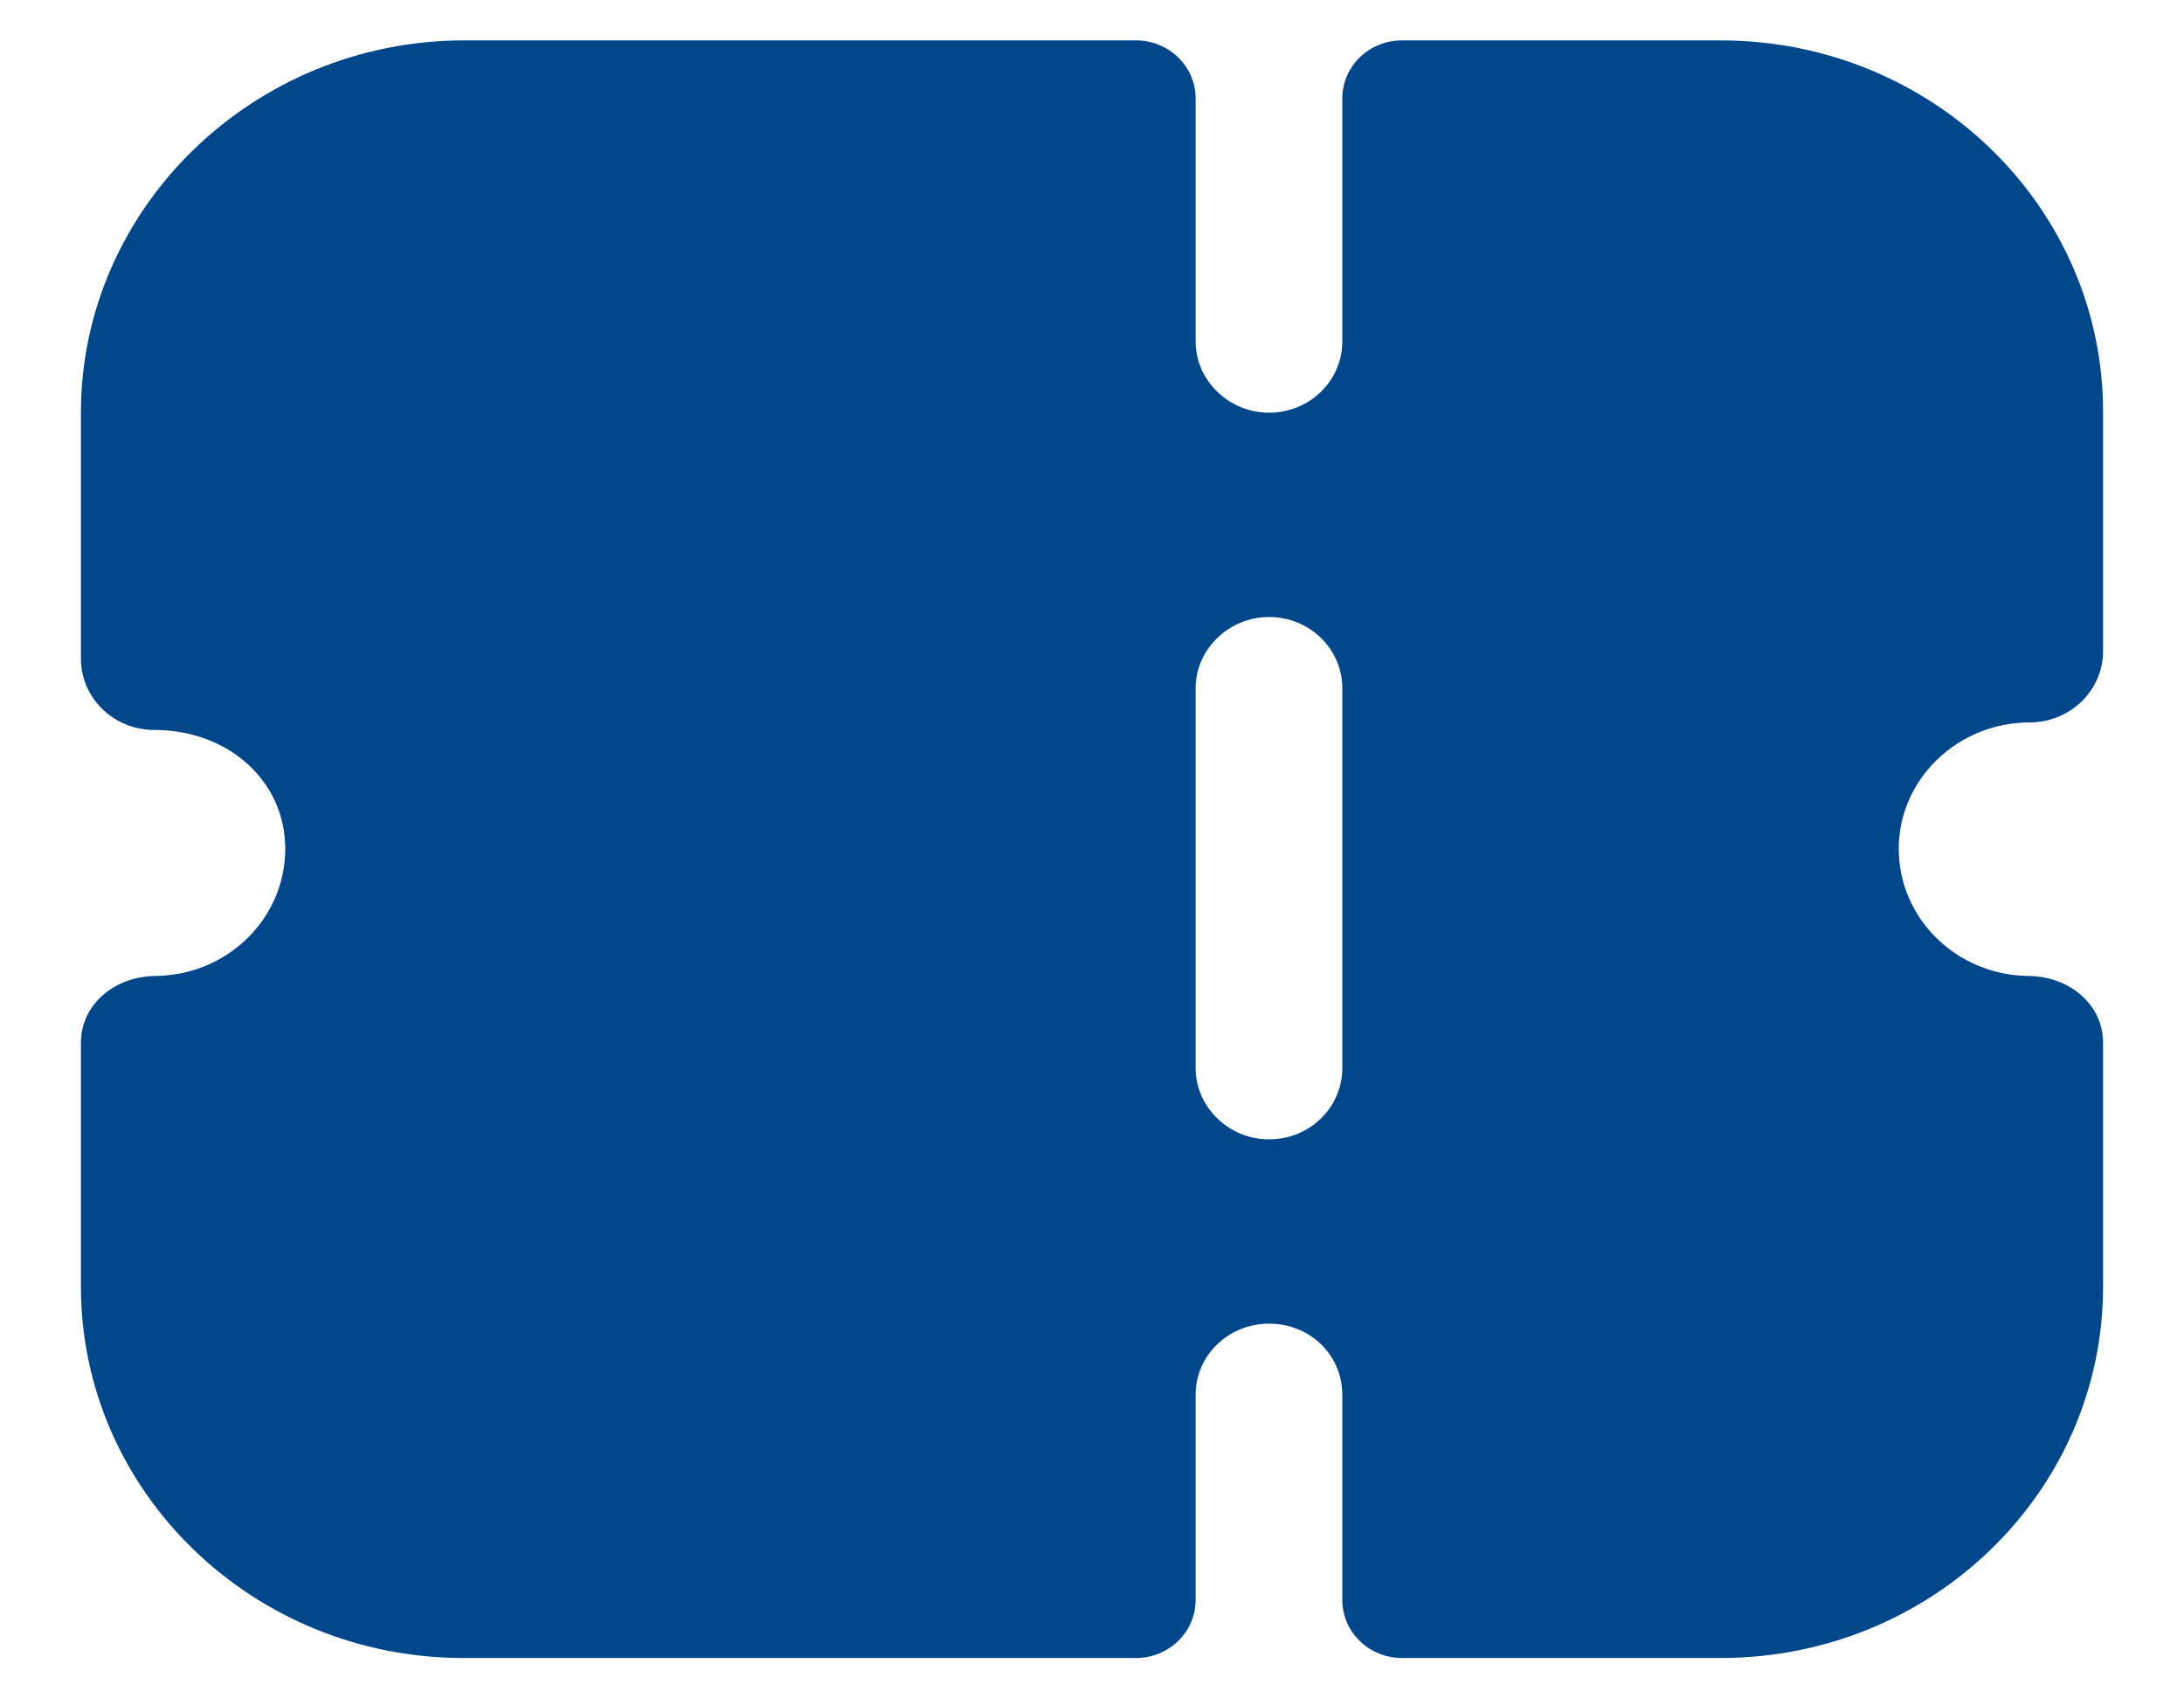 <svg width="18" height="14" viewBox="0 0 18 14" fill="none" xmlns="http://www.w3.org/2000/svg">
<g id="Ticket">
<path id="Ticket_2" fill-rule="evenodd" clip-rule="evenodd" d="M17.156 5.783C17.043 5.892 16.89 5.955 16.729 5.955C16.133 5.955 15.649 6.425 15.649 6.996C15.649 7.572 16.127 8.039 16.718 8.045C17.05 8.048 17.333 8.274 17.333 8.597V10.605C17.333 12.296 15.923 13.667 14.182 13.667H11.555C11.283 13.667 11.063 13.453 11.063 13.189V11.498C11.063 11.169 10.797 10.911 10.459 10.911C10.128 10.911 9.854 11.169 9.854 11.498V13.189C9.854 13.453 9.634 13.667 9.363 13.667H3.818C2.085 13.667 0.667 12.297 0.667 10.605V8.597C0.667 8.274 0.95 8.048 1.282 8.045C1.874 8.039 2.351 7.572 2.351 6.996C2.351 6.44 1.884 6.017 1.271 6.017C1.11 6.017 0.957 5.955 0.844 5.845C0.731 5.736 0.667 5.587 0.667 5.43V3.402C0.667 1.714 2.088 0.333 3.826 0.333H9.363C9.634 0.333 9.854 0.547 9.854 0.811V2.815C9.854 3.136 10.128 3.402 10.459 3.402C10.797 3.402 11.063 3.136 11.063 2.815V0.811C11.063 0.547 11.283 0.333 11.555 0.333H14.182C15.923 0.333 17.333 1.704 17.333 3.395V5.368C17.333 5.524 17.269 5.673 17.156 5.783ZM10.459 9.392C10.797 9.392 11.063 9.126 11.063 8.805V5.673C11.063 5.352 10.797 5.086 10.459 5.086C10.128 5.086 9.854 5.352 9.854 5.673V8.805C9.854 9.126 10.128 9.392 10.459 9.392Z" fill="#00468B"/>
</g>
</svg>
